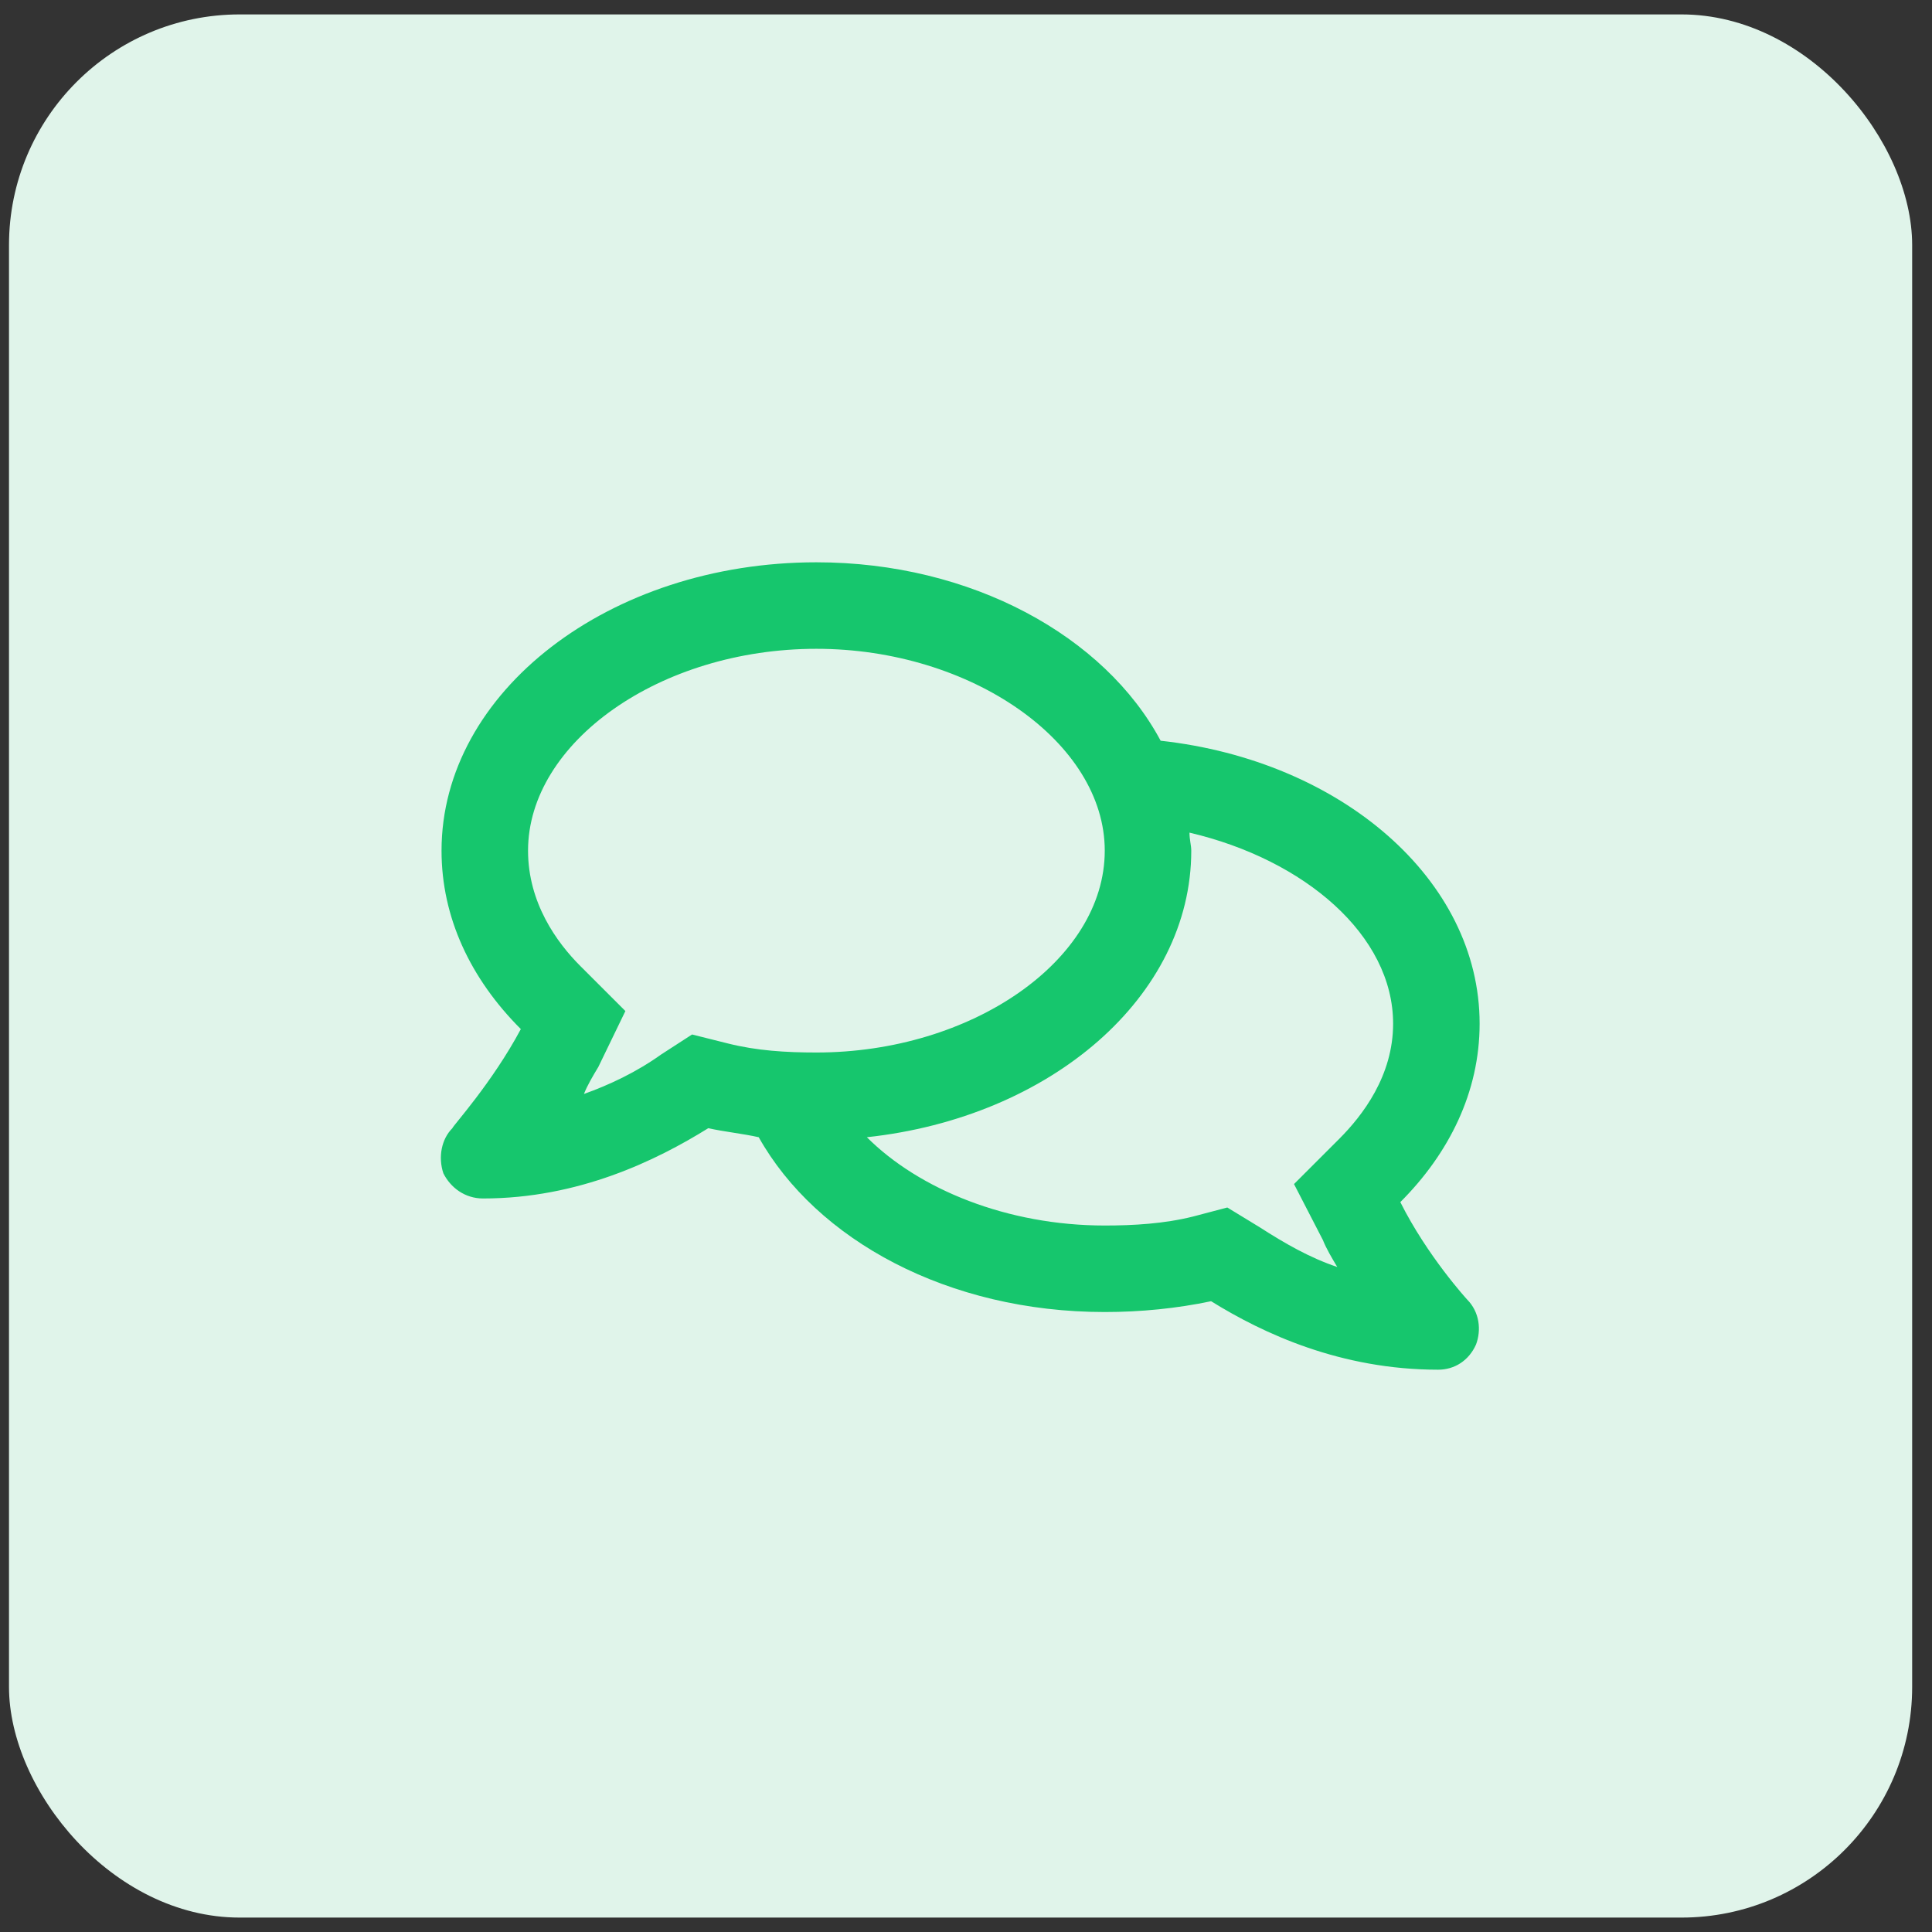 <svg width="67" height="67" viewBox="0 0 67 67" fill="none" xmlns="http://www.w3.org/2000/svg">
<rect x="0" y="0" width="67" height="67" fill="#333333" stroke="none"/>
<rect x="0.312" y="0.5" width="66" height="66" rx="8" fill="#E0F4EA"/>
<path d="M48.562 41.688C50.25 40 51.312 37.875 51.312 35.5C51.312 30.5 46.5 26.375 40.25 25.688C38.312 22.062 33.688 19.5 28.312 19.5C21.125 19.5 15.312 24 15.312 29.5C15.312 31.812 16.312 33.938 18.062 35.688C17.062 37.562 15.688 39.062 15.688 39.125C15.312 39.5 15.188 40.125 15.375 40.688C15.625 41.188 16.125 41.562 16.75 41.562C20.062 41.562 22.75 40.25 24.562 39.125C25.125 39.25 25.75 39.312 26.312 39.438C28.312 43 32.875 45.5 38.312 45.5C39.562 45.5 40.812 45.375 42 45.125C43.812 46.25 46.5 47.5 49.875 47.5C50.438 47.5 50.938 47.188 51.188 46.625C51.375 46.125 51.312 45.5 50.875 45.062C50.875 45.062 49.5 43.562 48.562 41.688ZM24 35.875L22.938 36.562C22.062 37.188 21.125 37.625 20.25 37.938C20.375 37.625 20.562 37.312 20.75 37L21.688 35.062L20.125 33.5C19.312 32.688 18.312 31.312 18.312 29.5C18.312 25.75 22.875 22.5 28.312 22.5C33.688 22.5 38.312 25.75 38.312 29.5C38.312 33.312 33.688 36.5 28.312 36.5C27.25 36.5 26.25 36.438 25.25 36.188L24 35.875ZM46.438 39.5L44.875 41.062L45.875 43C46 43.312 46.188 43.625 46.375 43.938C45.438 43.625 44.562 43.125 43.688 42.562L42.562 41.875L41.375 42.188C40.375 42.438 39.312 42.5 38.312 42.5C34.938 42.5 31.875 41.25 30.062 39.438C36.438 38.75 41.312 34.562 41.312 29.5C41.312 29.312 41.25 29.125 41.25 28.875C45.25 29.812 48.312 32.438 48.312 35.5C48.312 37.312 47.25 38.688 46.438 39.5Z" fill="#16C66D"/>
</svg>
